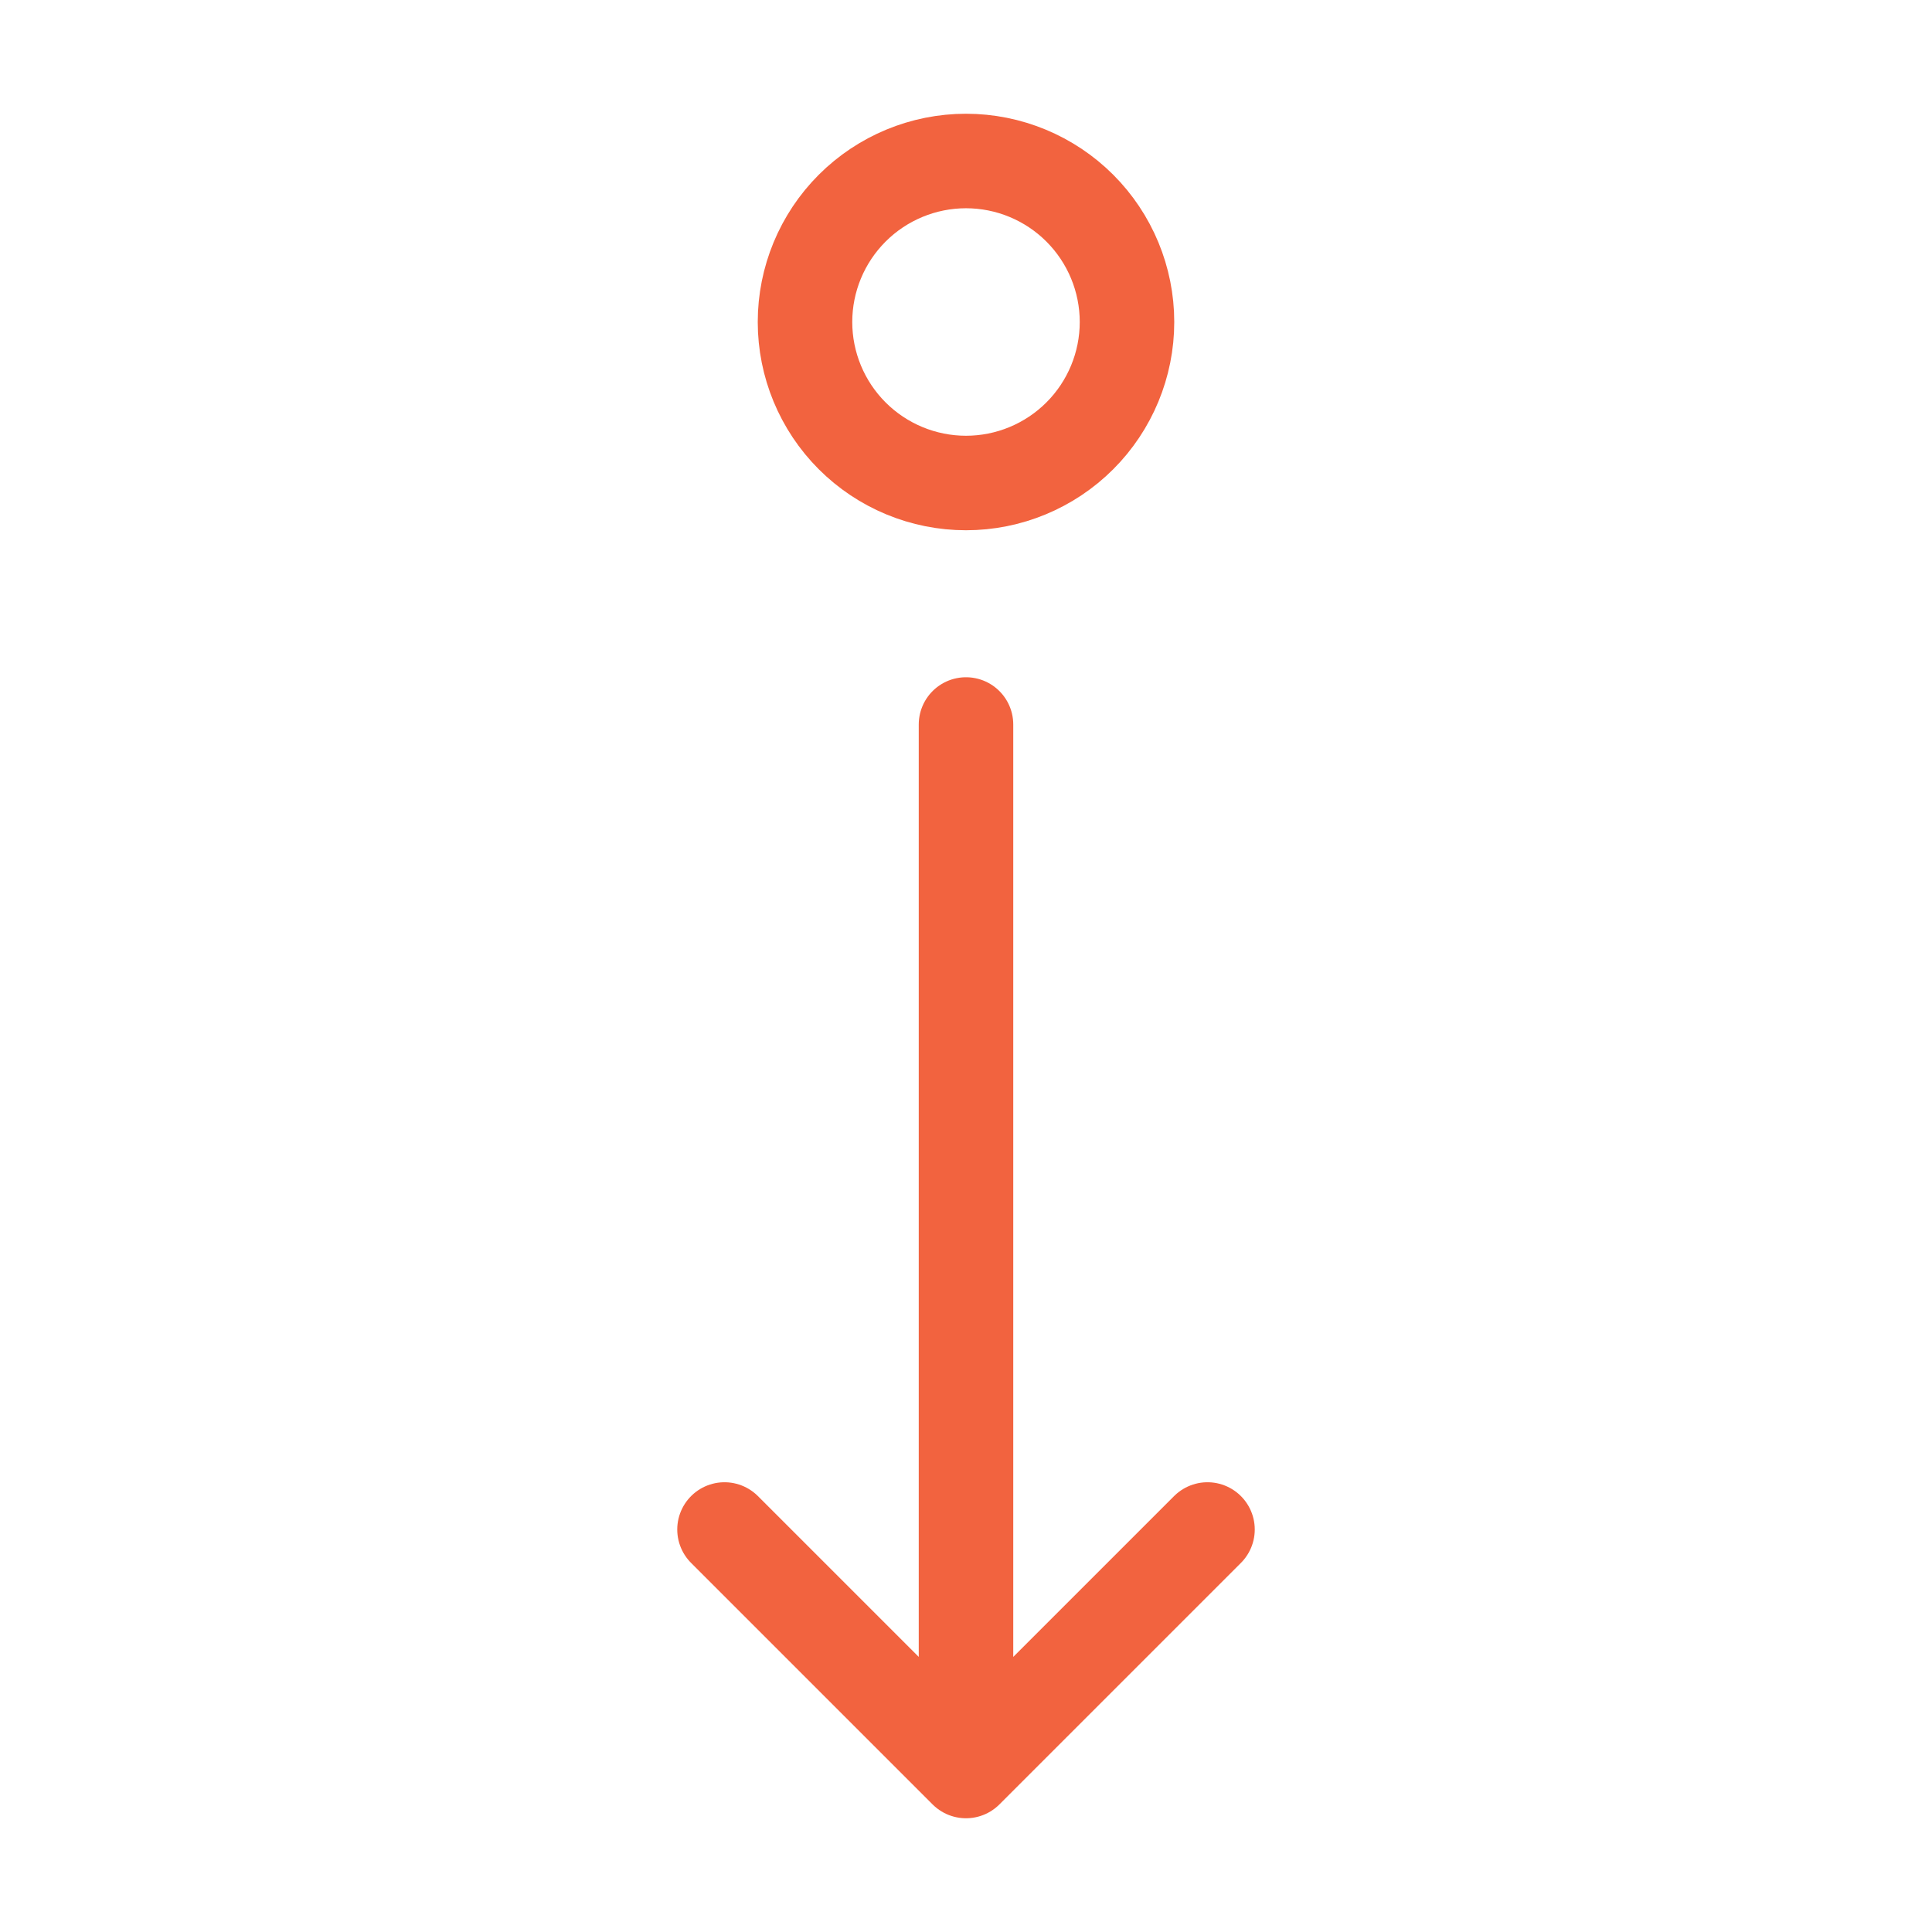 <svg width="24" height="24" viewBox="0 0 24 24" fill="none" xmlns="http://www.w3.org/2000/svg">
<path d="M12 9L12 22M12 22L15 19M12 22L9 19M12 6C11.47 6 10.961 5.789 10.586 5.414C10.211 5.039 10 4.53 10 4C10 3.47 10.211 2.961 10.586 2.586C10.961 2.211 11.47 2 12 2C12.53 2 13.039 2.211 13.414 2.586C13.789 2.961 14 3.47 14 4C14 4.53 13.789 5.039 13.414 5.414C13.039 5.789 12.53 6 12 6Z" stroke="#F2633F" stroke-width="1.174" stroke-linecap="round" stroke-linejoin="round"/>
</svg>
